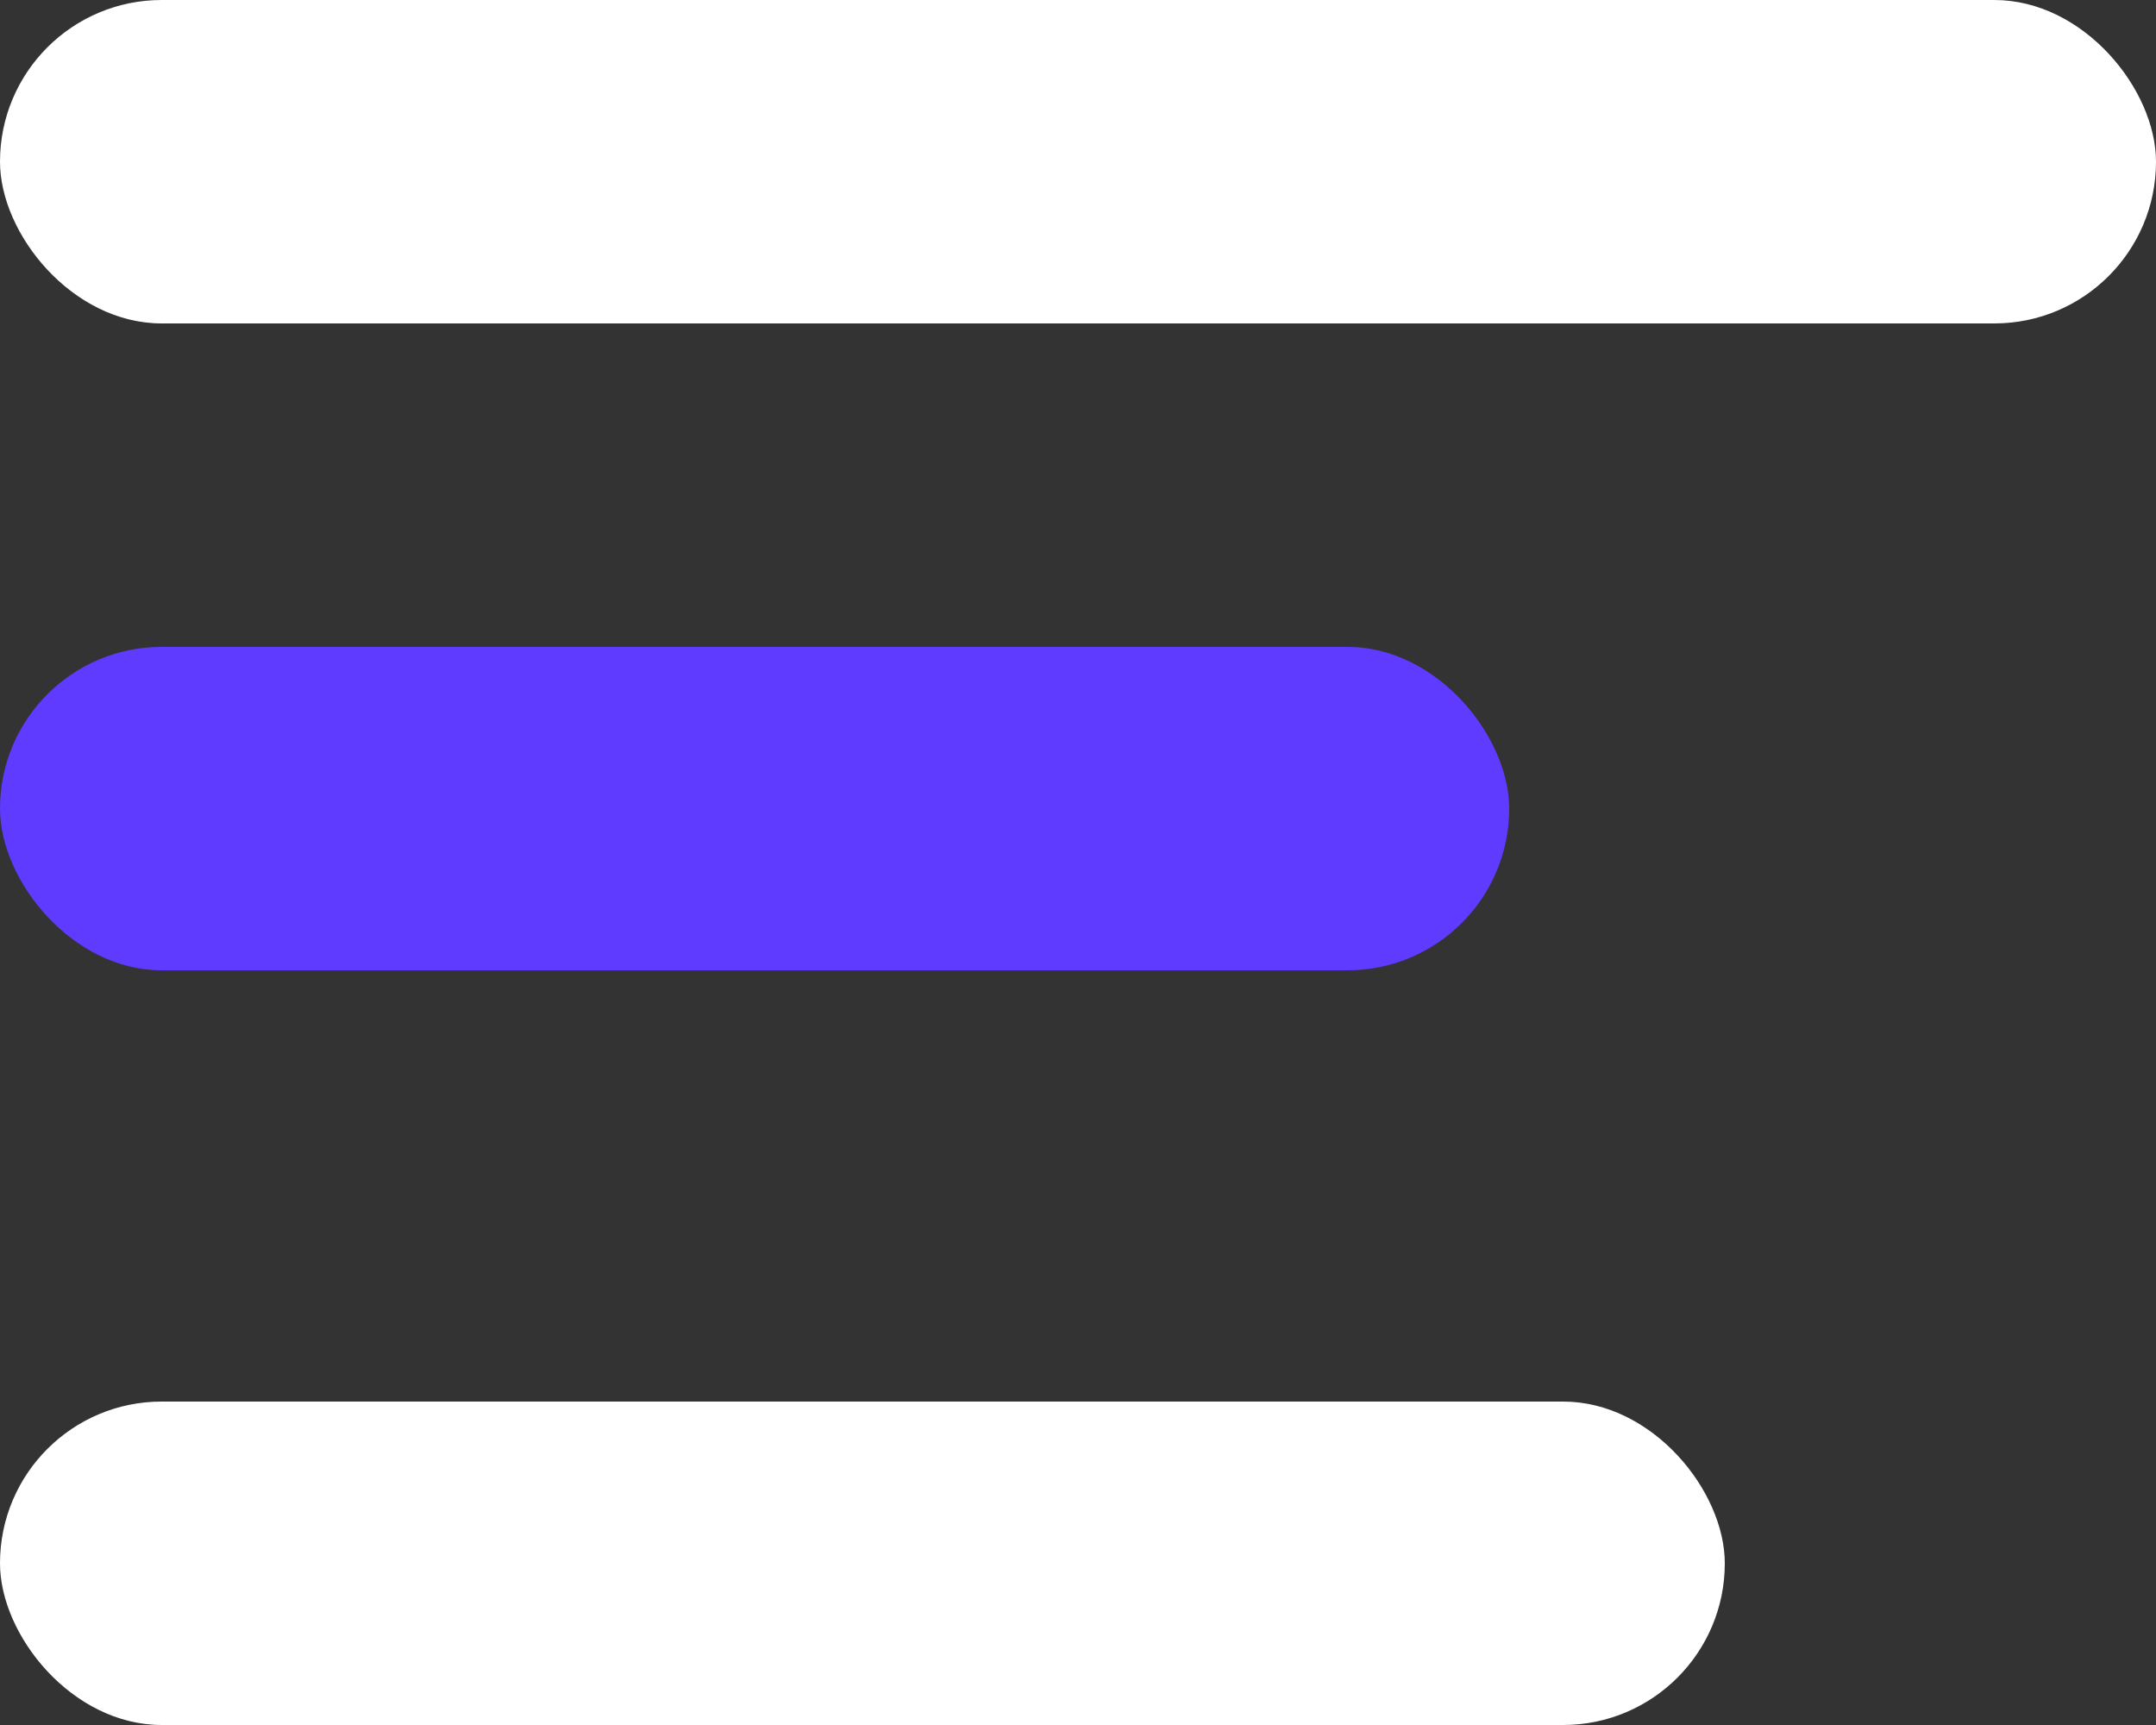 <svg width="20" height="16" viewBox="0 0 20 16" fill="none" xmlns="http://www.w3.org/2000/svg">
<rect x="0" y="0" width="20" height="16" fill="#333333" stroke="none"/>
<rect width="20" height="3" rx="1.5" fill="white"/>
<rect y="6" width="14" height="3" rx="1.5" fill="#5F3AFF"/>
<rect y="13" width="16" height="3" rx="1.5" fill="white"/>
</svg>
